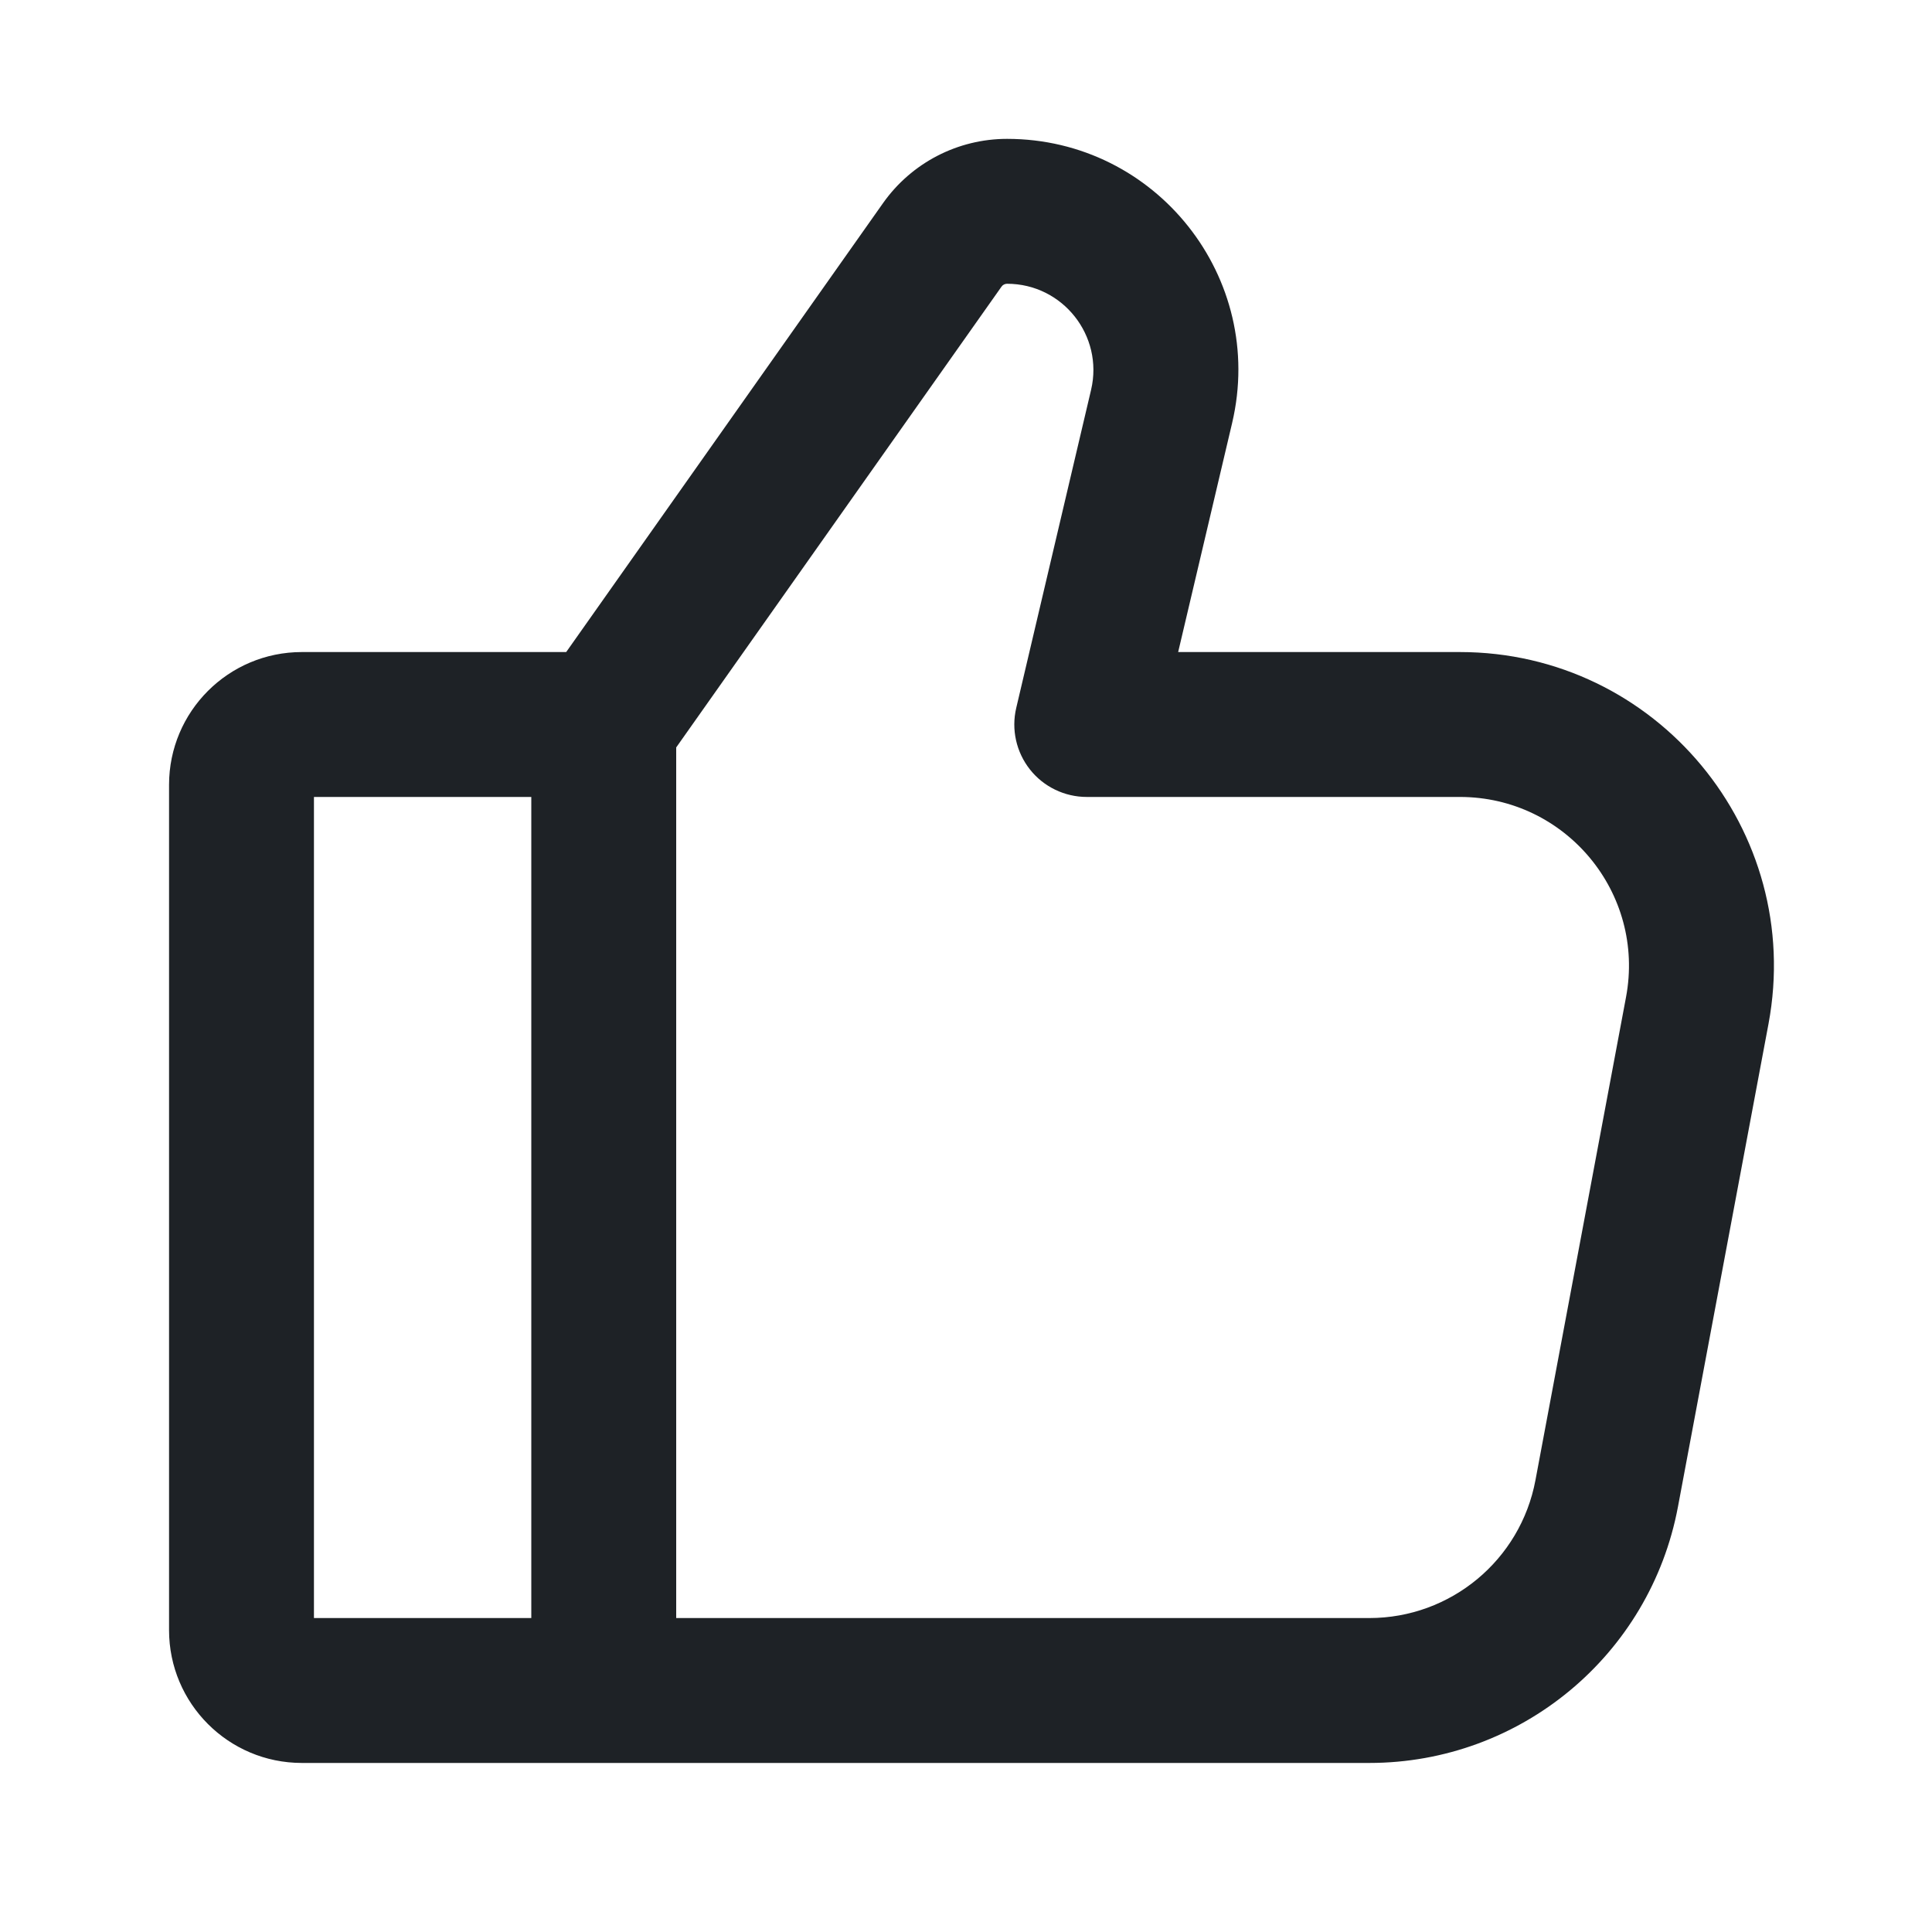 <svg width="16" height="16" viewBox="0 0 16 16" fill="none" xmlns="http://www.w3.org/2000/svg">
<path d="M8.34 1.15C7.932 1.15 7.549 1.348 7.313 1.682L4.689 5.4H2.5C1.892 5.4 1.4 5.892 1.4 6.5V13.5C1.4 14.107 1.892 14.6 2.5 14.6H5H11.34C12.591 14.6 13.665 13.709 13.896 12.479L14.646 8.479C14.945 6.879 13.718 5.4 12.09 5.4H9.757L10.204 3.503C10.487 2.301 9.575 1.15 8.34 1.15ZM4.4 13.4H2.6V6.6H4.4V13.4ZM5.6 13.4V6.19L8.294 2.374C8.304 2.359 8.322 2.35 8.34 2.35C8.801 2.35 9.141 2.78 9.036 3.228L8.416 5.863C8.374 6.041 8.416 6.229 8.53 6.373C8.643 6.516 8.817 6.6 9 6.6H12.09C12.967 6.6 13.628 7.396 13.466 8.258L12.716 12.258C12.592 12.92 12.014 13.4 11.34 13.4H5.6Z" fill="#1E2226"/>
</svg>
